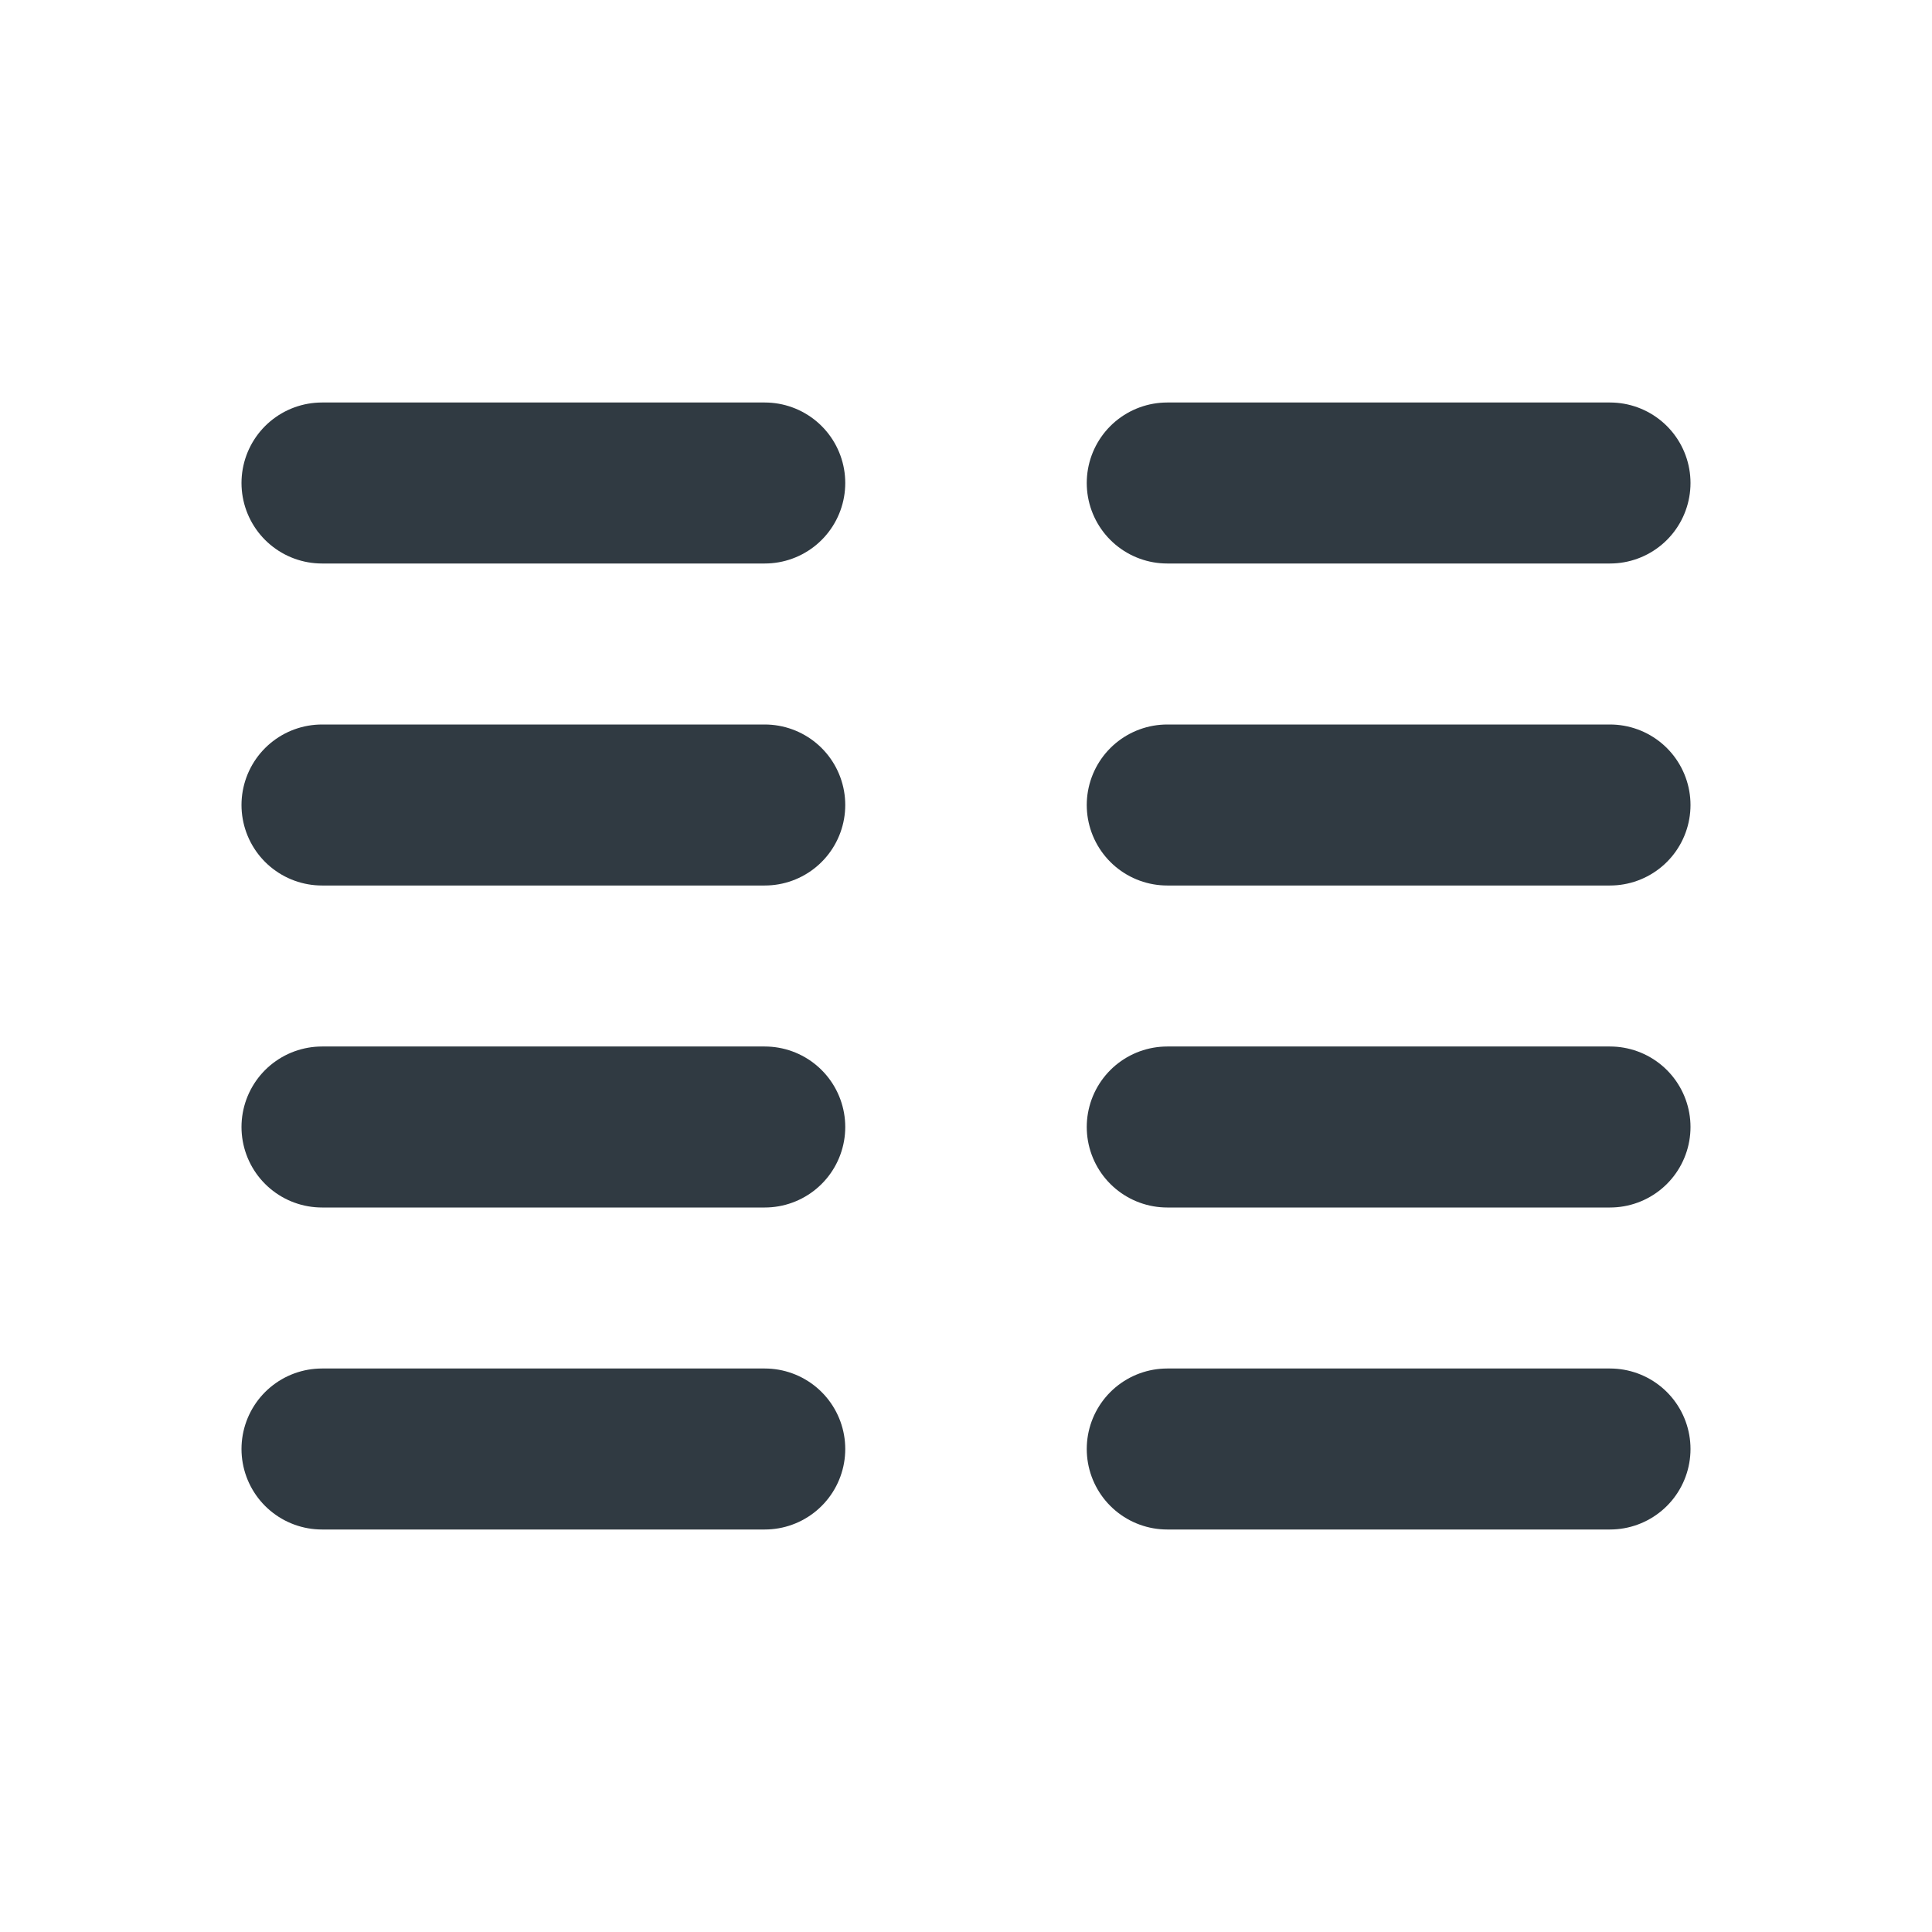 <svg width="24" height="24" viewBox="0 0 24 24" fill="none" xmlns="http://www.w3.org/2000/svg">
<g clip-path="url(#clip0_2124_2)">
<path d="M4 6H9.5" stroke="#303A42" stroke-width="2" stroke-linecap="round" stroke-linejoin="round"/>
<path d="M4 10H9.5" stroke="#303A42" stroke-width="2" stroke-linecap="round" stroke-linejoin="round"/>
<path d="M4 14H9.5" stroke="#303A42" stroke-width="2" stroke-linecap="round" stroke-linejoin="round"/>
<path d="M4 18H9.5" stroke="#303A42" stroke-width="2" stroke-linecap="round" stroke-linejoin="round"/>
<path d="M14.5 6H20" stroke="#303A42" stroke-width="2" stroke-linecap="round" stroke-linejoin="round"/>
<path d="M14.5 10H20" stroke="#303A42" stroke-width="2" stroke-linecap="round" stroke-linejoin="round"/>
<path d="M14.5 14H20" stroke="#303A42" stroke-width="2" stroke-linecap="round" stroke-linejoin="round"/>
<path d="M14.5 18H20" stroke="#303A42" stroke-width="2" stroke-linecap="round" stroke-linejoin="round"/>
</g>
<defs>
<clipPath id="clip0_2124_2">
<rect width="24" height="24" fill="white"/>
</clipPath>
</defs>
</svg>
